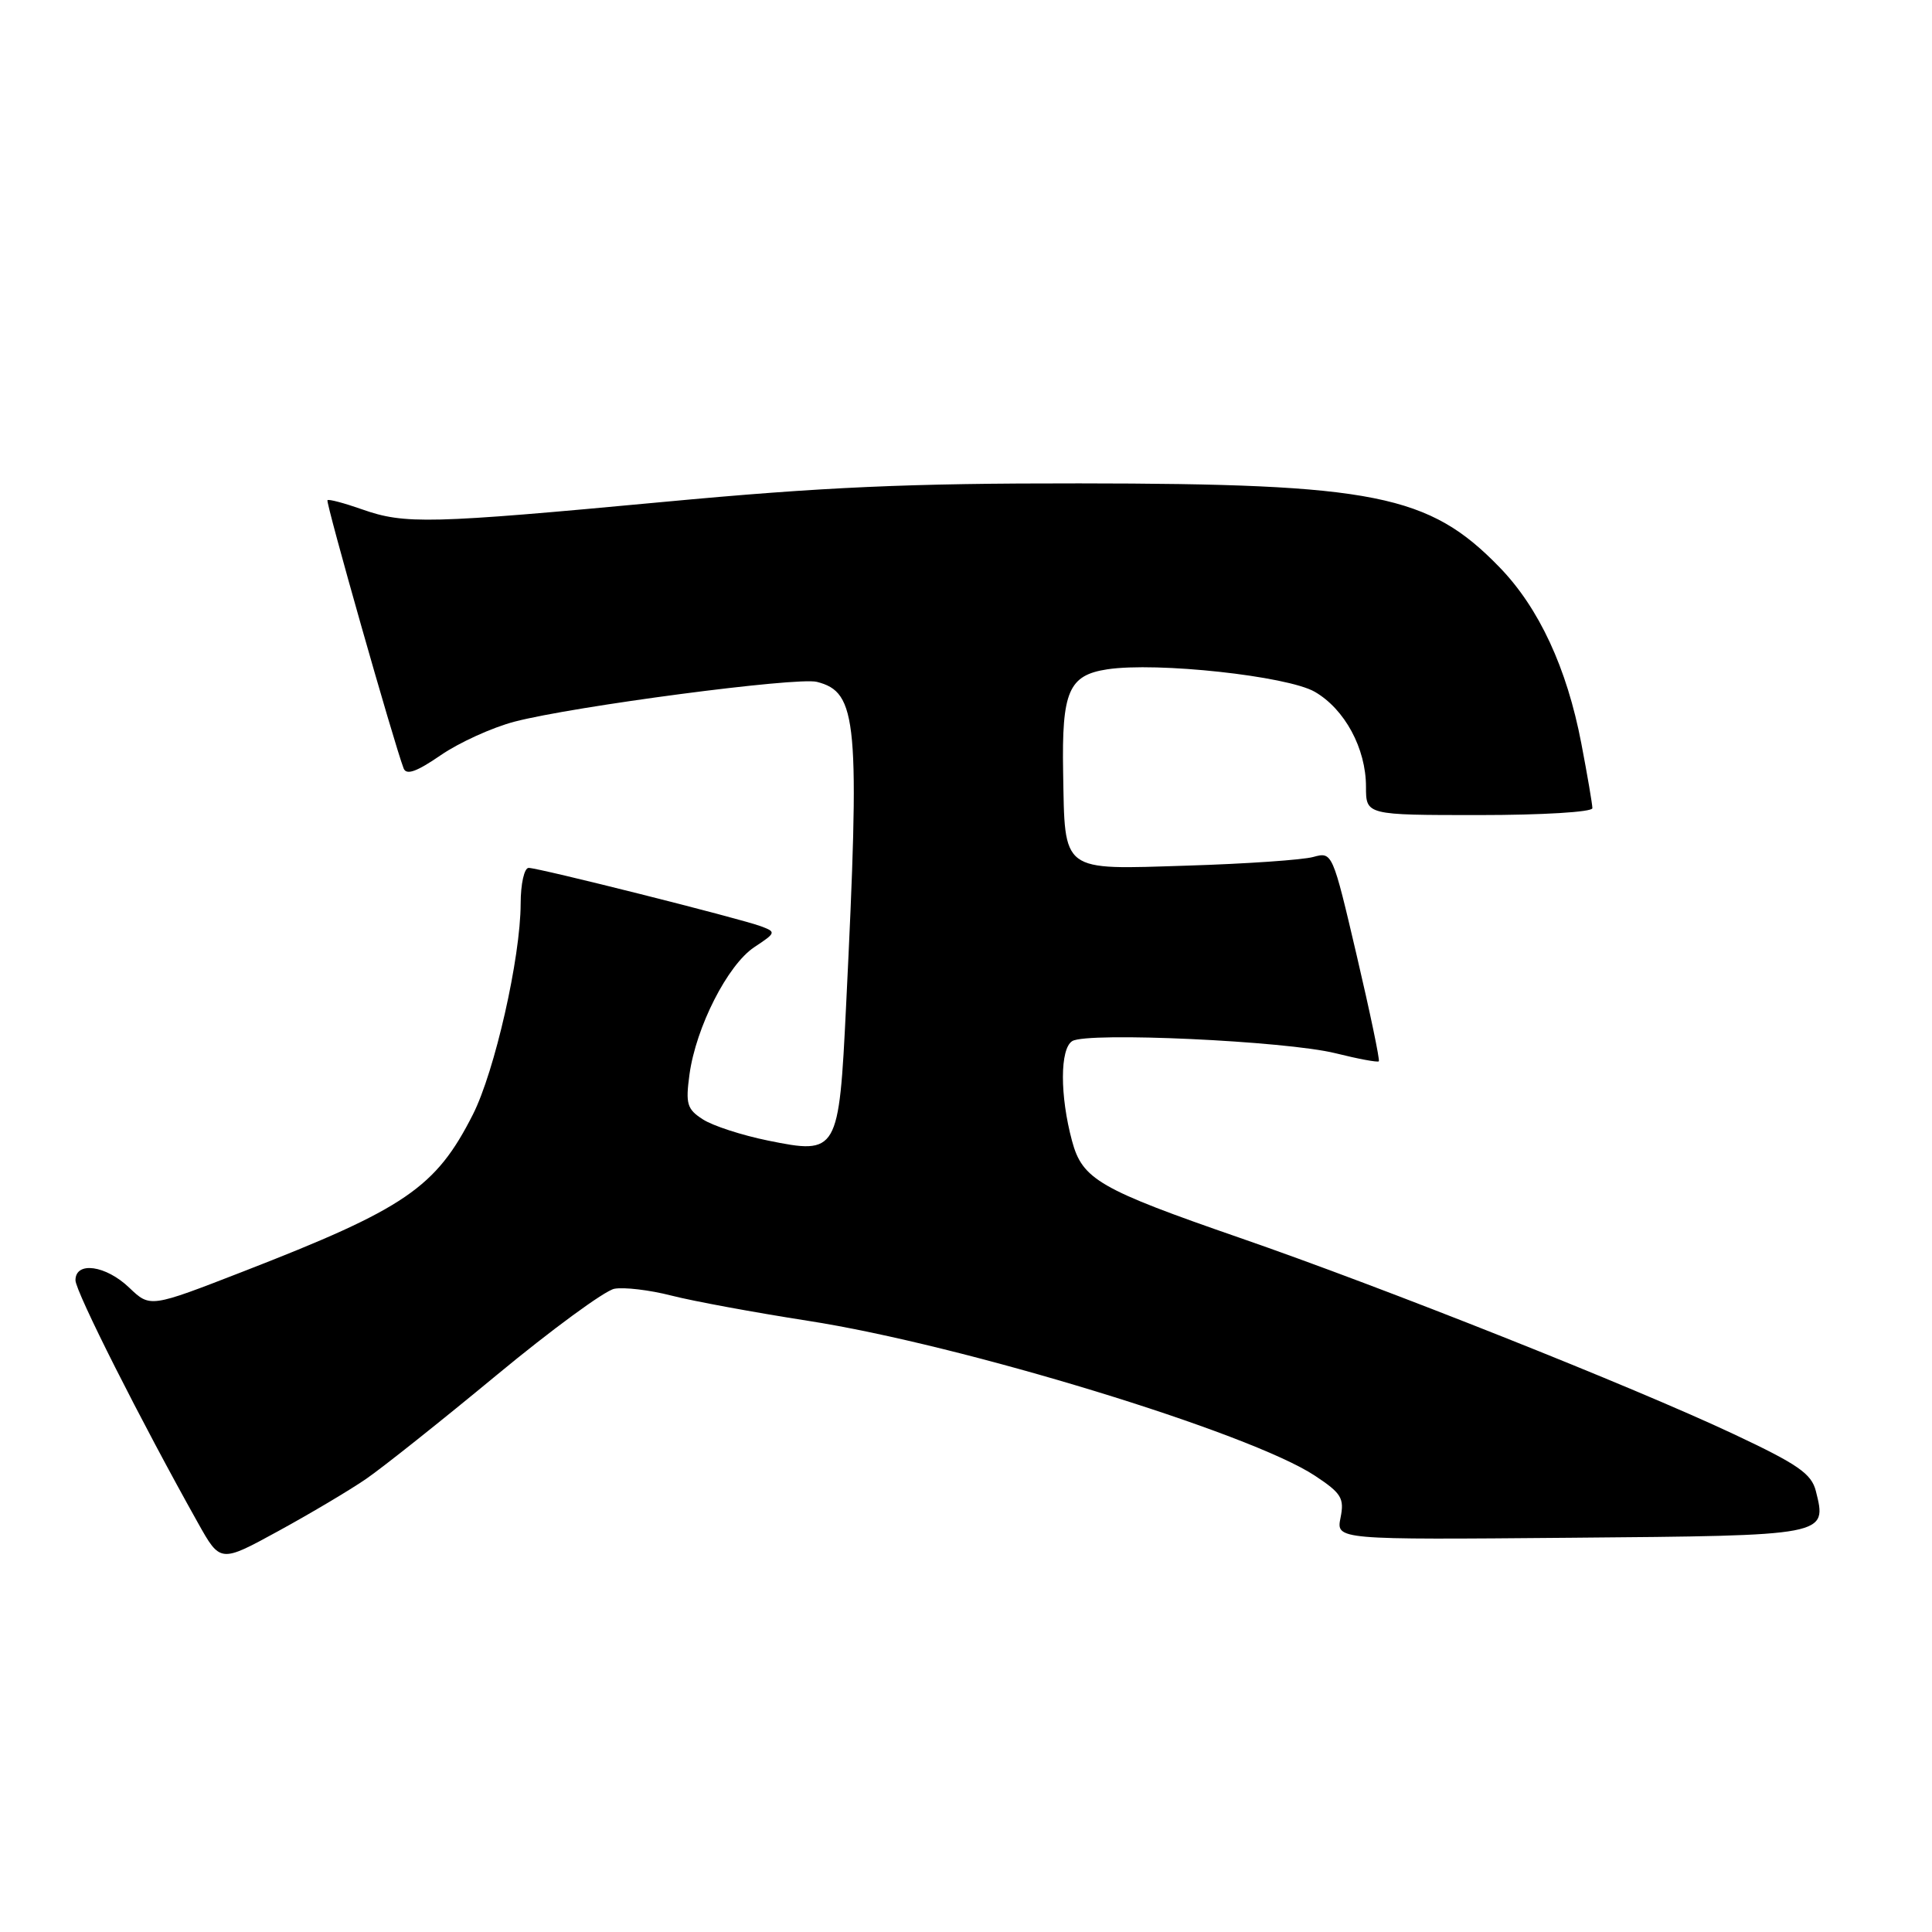 <?xml version="1.0" encoding="UTF-8" standalone="no"?>
<!DOCTYPE svg PUBLIC "-//W3C//DTD SVG 1.1//EN" "http://www.w3.org/Graphics/SVG/1.1/DTD/svg11.dtd" >
<svg xmlns="http://www.w3.org/2000/svg" xmlns:xlink="http://www.w3.org/1999/xlink" version="1.1" viewBox="0 0 256 256">
 <g >
 <path fill="currentColor"
d=" M 48.50 195.97 C 50.70 194.46 58.48 188.27 65.79 182.22 C 73.10 176.17 80.13 171.02 81.40 170.77 C 82.68 170.53 86.08 170.93 88.96 171.67 C 91.84 172.41 99.98 173.91 107.04 175.01 C 127.48 178.18 165.63 189.84 174.25 195.55 C 177.74 197.86 178.15 198.52 177.63 201.10 C 177.04 204.03 177.04 204.03 208.16 203.76 C 242.27 203.47 242.10 203.51 240.61 197.57 C 240.03 195.27 238.24 194.03 229.71 190.02 C 216.29 183.71 183.35 170.62 164.34 164.04 C 145.65 157.57 143.42 156.28 142.05 151.18 C 140.43 145.16 140.44 138.96 142.08 137.95 C 144.08 136.71 170.38 137.93 176.96 139.56 C 179.96 140.31 182.54 140.79 182.70 140.63 C 182.86 140.47 181.54 134.16 179.77 126.60 C 176.57 112.93 176.54 112.86 174.02 113.55 C 172.64 113.94 165.12 114.46 157.32 114.70 C 140.46 115.23 141.11 115.73 140.87 102.30 C 140.68 91.62 141.60 89.47 146.71 88.69 C 153.27 87.69 170.58 89.57 174.22 91.67 C 178.19 93.97 181.00 99.17 181.00 104.25 C 181.00 108.00 181.00 108.00 196.00 108.00 C 204.37 108.00 211.00 107.60 211.00 107.09 C 211.00 106.59 210.34 102.72 209.53 98.49 C 207.62 88.52 203.93 80.56 198.70 75.17 C 189.35 65.52 182.12 64.08 143.00 64.05 C 120.33 64.03 109.08 64.53 88.00 66.50 C 56.88 69.41 53.64 69.49 47.97 67.49 C 45.61 66.66 43.55 66.11 43.39 66.28 C 43.13 66.54 52.17 98.37 53.48 101.81 C 53.84 102.75 55.20 102.27 58.41 100.06 C 60.84 98.39 65.24 96.39 68.19 95.62 C 76.06 93.57 105.61 89.68 108.24 90.35 C 113.63 91.72 113.97 95.47 112.11 133.30 C 111.16 152.76 111.01 153.01 101.76 151.13 C 98.32 150.43 94.43 149.17 93.13 148.32 C 91.03 146.97 90.83 146.28 91.36 142.37 C 92.22 136.09 96.42 127.85 99.94 125.51 C 102.84 123.59 102.87 123.50 100.81 122.73 C 97.96 121.68 71.39 115.00 70.05 115.00 C 69.47 115.00 68.99 117.11 68.99 119.75 C 68.97 126.92 65.56 141.95 62.66 147.68 C 57.75 157.37 53.71 160.14 32.20 168.49 C 19.90 173.27 19.90 173.27 17.14 170.64 C 14.03 167.65 10.00 167.09 10.00 169.64 C 10.00 171.13 18.71 188.38 26.23 201.79 C 29.19 207.08 29.19 207.08 36.85 202.89 C 41.06 200.59 46.30 197.48 48.50 195.97 Z "/>
</g>
</svg>